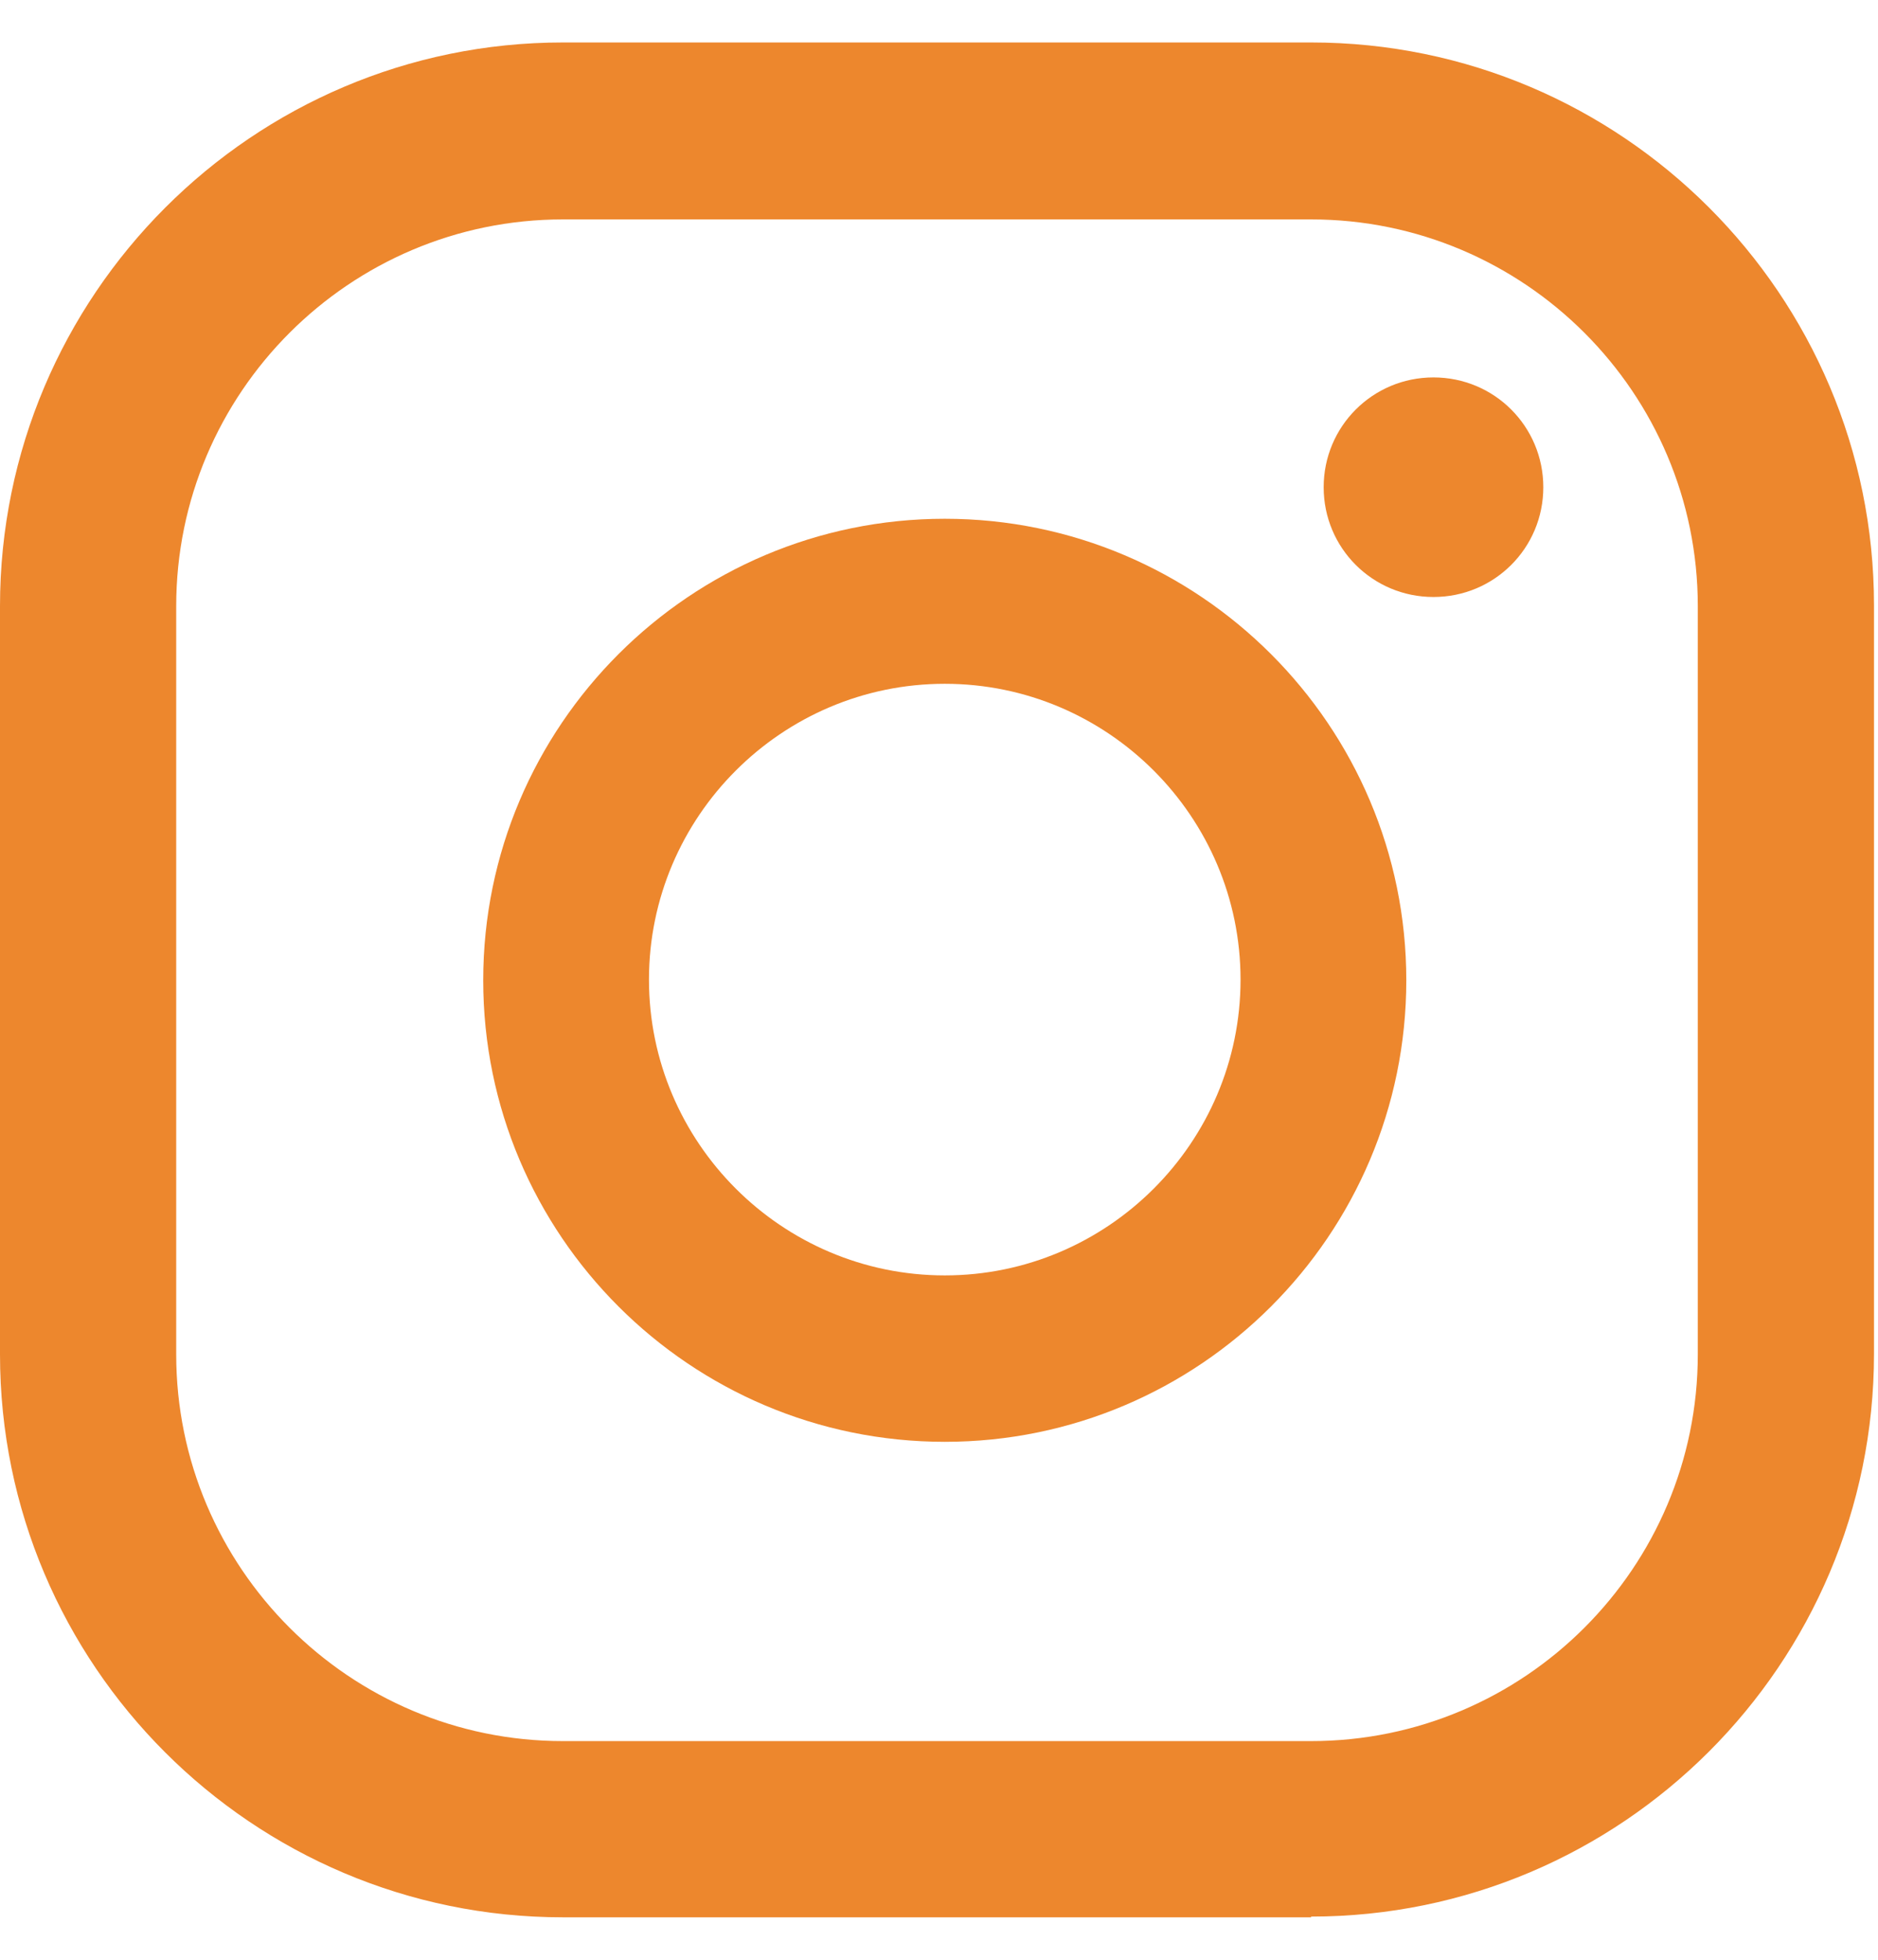 <svg width="23" height="24" viewBox="0 0 23 24" fill="none" xmlns="http://www.w3.org/2000/svg">
<path d="M17.556 4.622C16.811 4.622 16.211 5.222 16.211 5.967C16.211 6.712 16.811 7.311 17.556 7.311C18.301 7.311 18.901 6.712 18.901 5.967C18.901 5.222 18.301 4.622 17.556 4.622Z" fill="#ED872D"/>
<path d="M11.571 6.353C8.453 6.353 5.918 8.888 5.918 12.005C5.918 15.123 8.453 17.657 11.571 17.657C14.688 17.657 17.223 15.123 17.223 12.005C17.223 8.888 14.688 6.353 11.571 6.353ZM11.571 15.619C9.575 15.619 7.948 13.992 7.948 11.997C7.948 10.001 9.575 8.374 11.571 8.374C13.566 8.374 15.193 10.001 15.193 11.997C15.193 13.992 13.566 15.619 11.571 15.619Z" fill="#ED872D"/>
<path d="M16.057 23.48H6.894C3.092 23.48 0 20.388 0 16.586V7.423C0 3.62 3.092 0.52 6.894 0.52H16.057C19.86 0.52 22.951 3.612 22.951 7.414V16.578C22.951 20.38 19.86 23.471 16.057 23.471V23.48ZM6.894 2.687C4.282 2.687 2.158 4.811 2.158 7.423V16.586C2.158 19.198 4.282 21.322 6.894 21.322H16.057C18.669 21.322 20.793 19.198 20.793 16.586V7.423C20.793 4.811 18.669 2.687 16.057 2.687H6.894Z" fill="#ED872D"/>
</svg>
